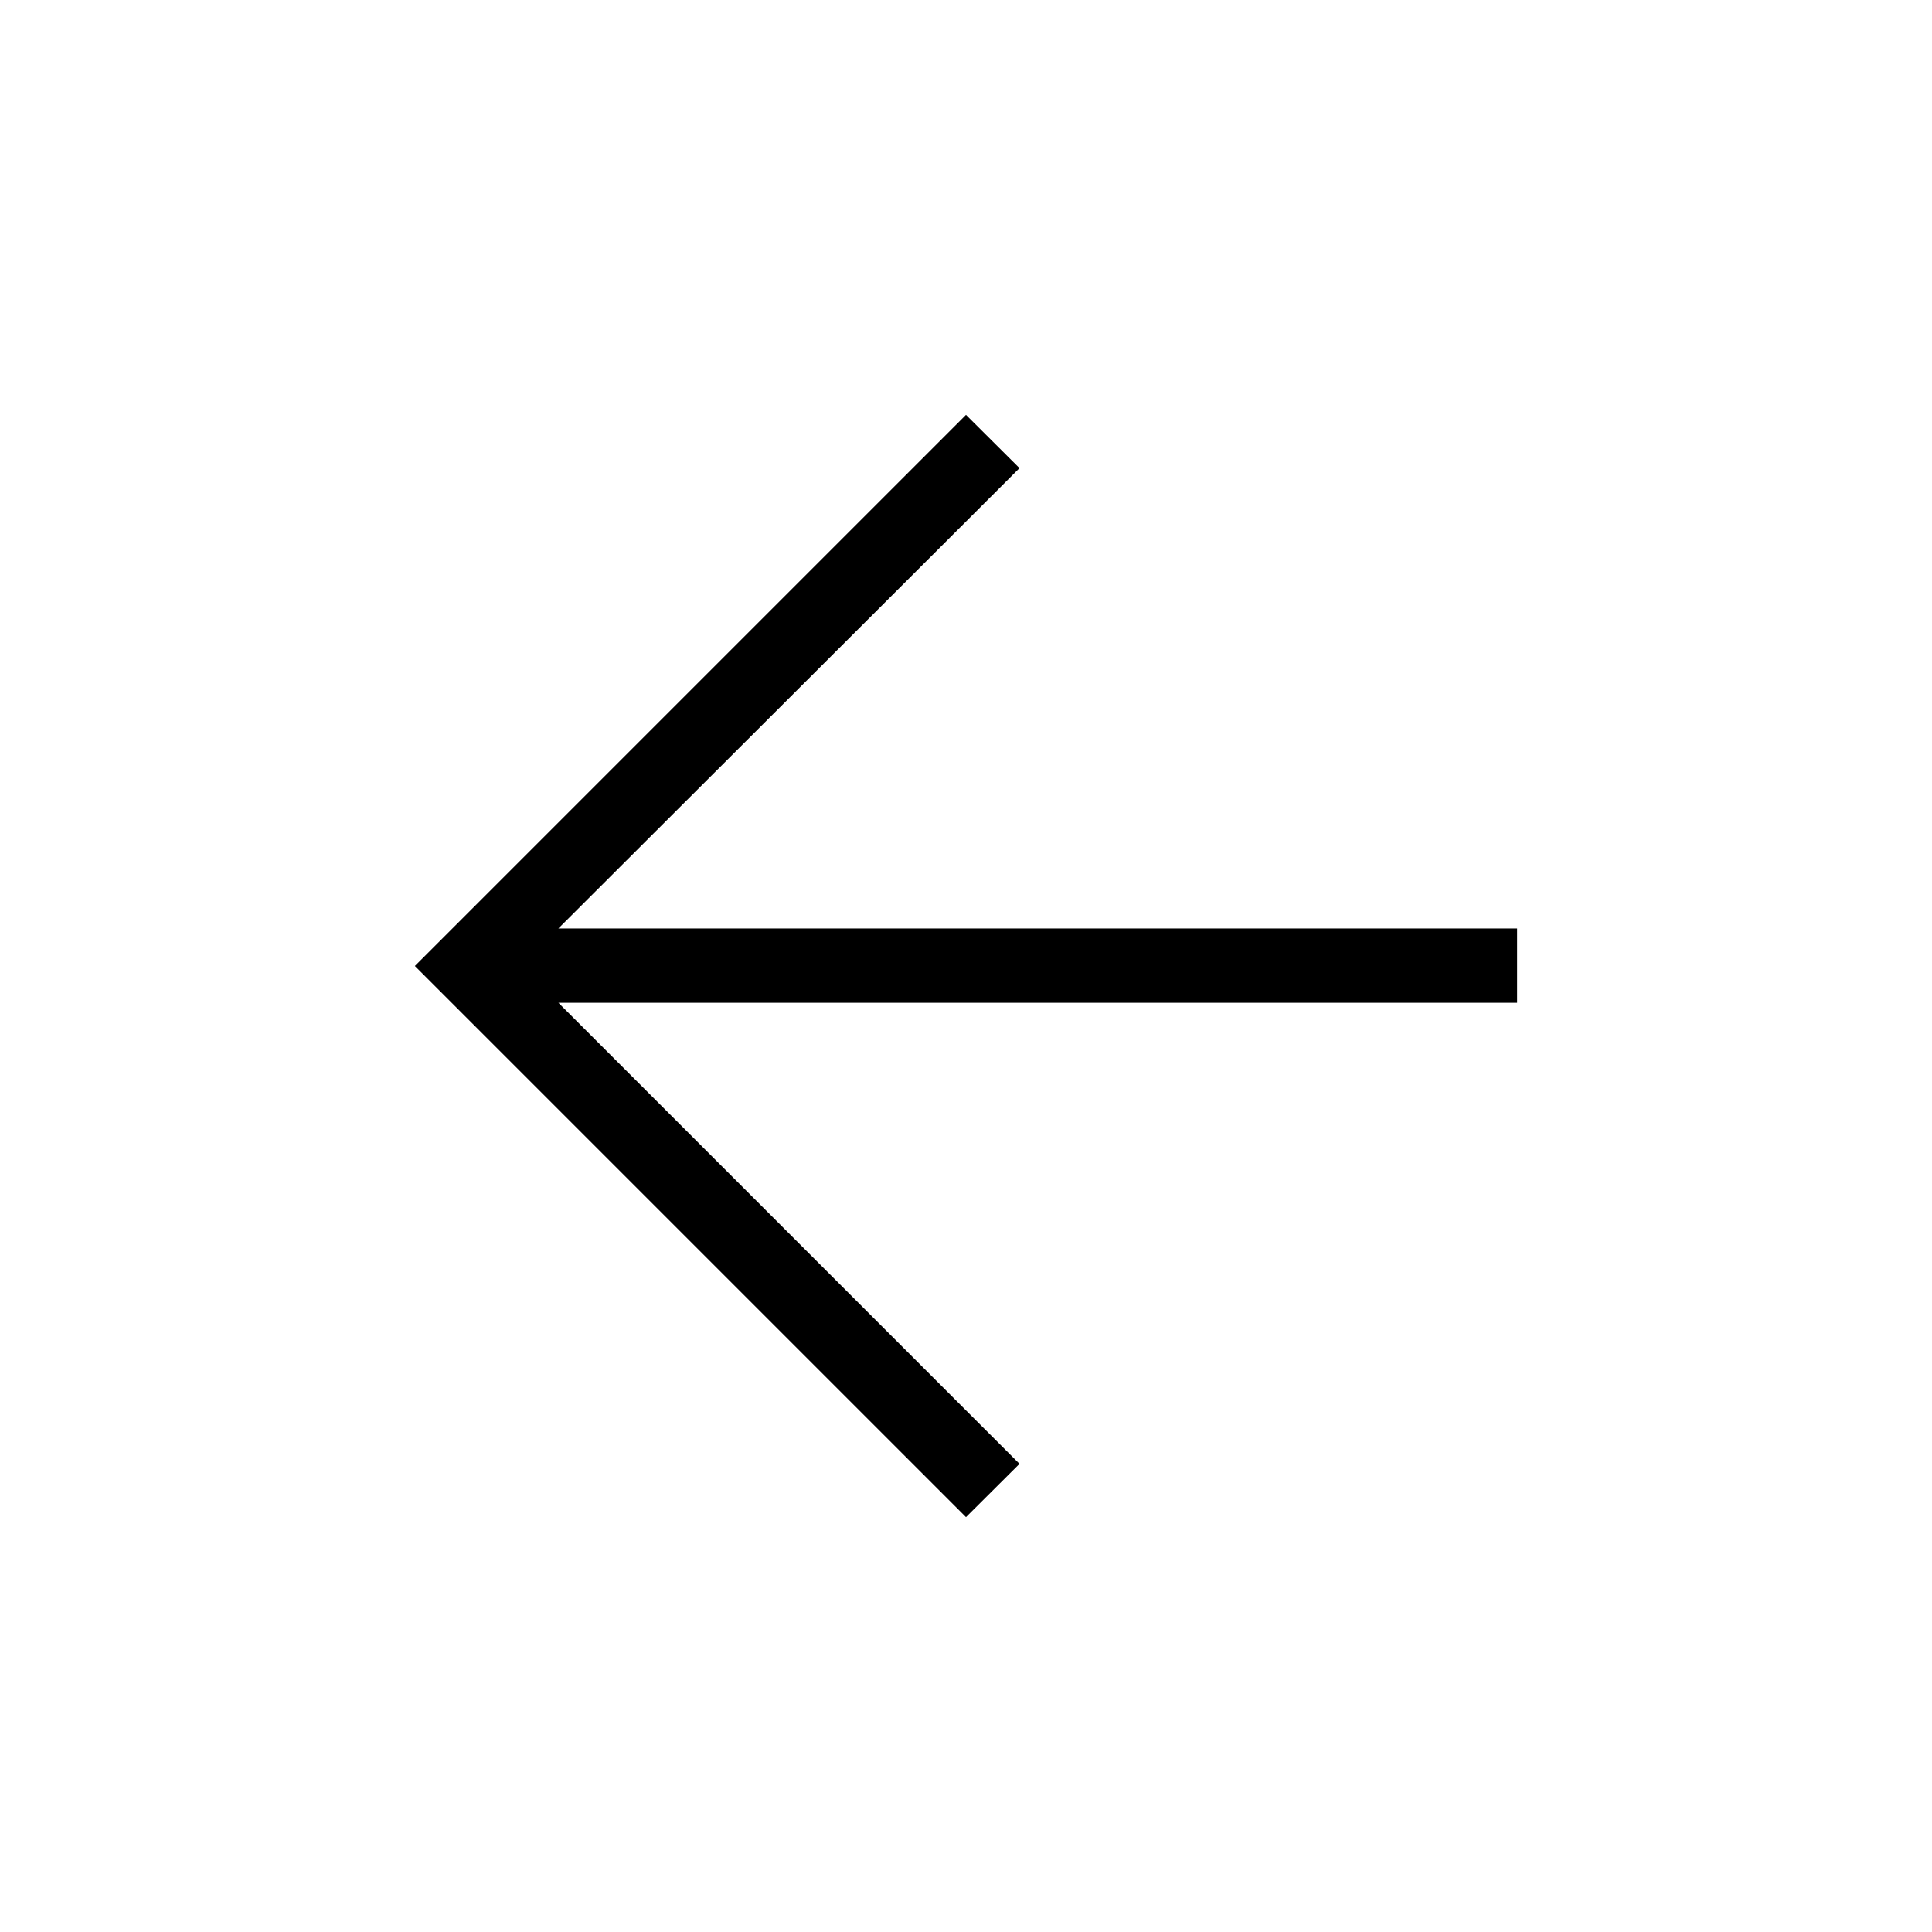 <svg xmlns="http://www.w3.org/2000/svg" height="24" viewBox="0 -960 960 960" width="24"><path d="m277.46-461.73 229.12 229.11L480-206.15 206.15-480 480-753.85l26.58 26.47-229.12 228.73h476.39v36.92H277.46Z"/></svg>